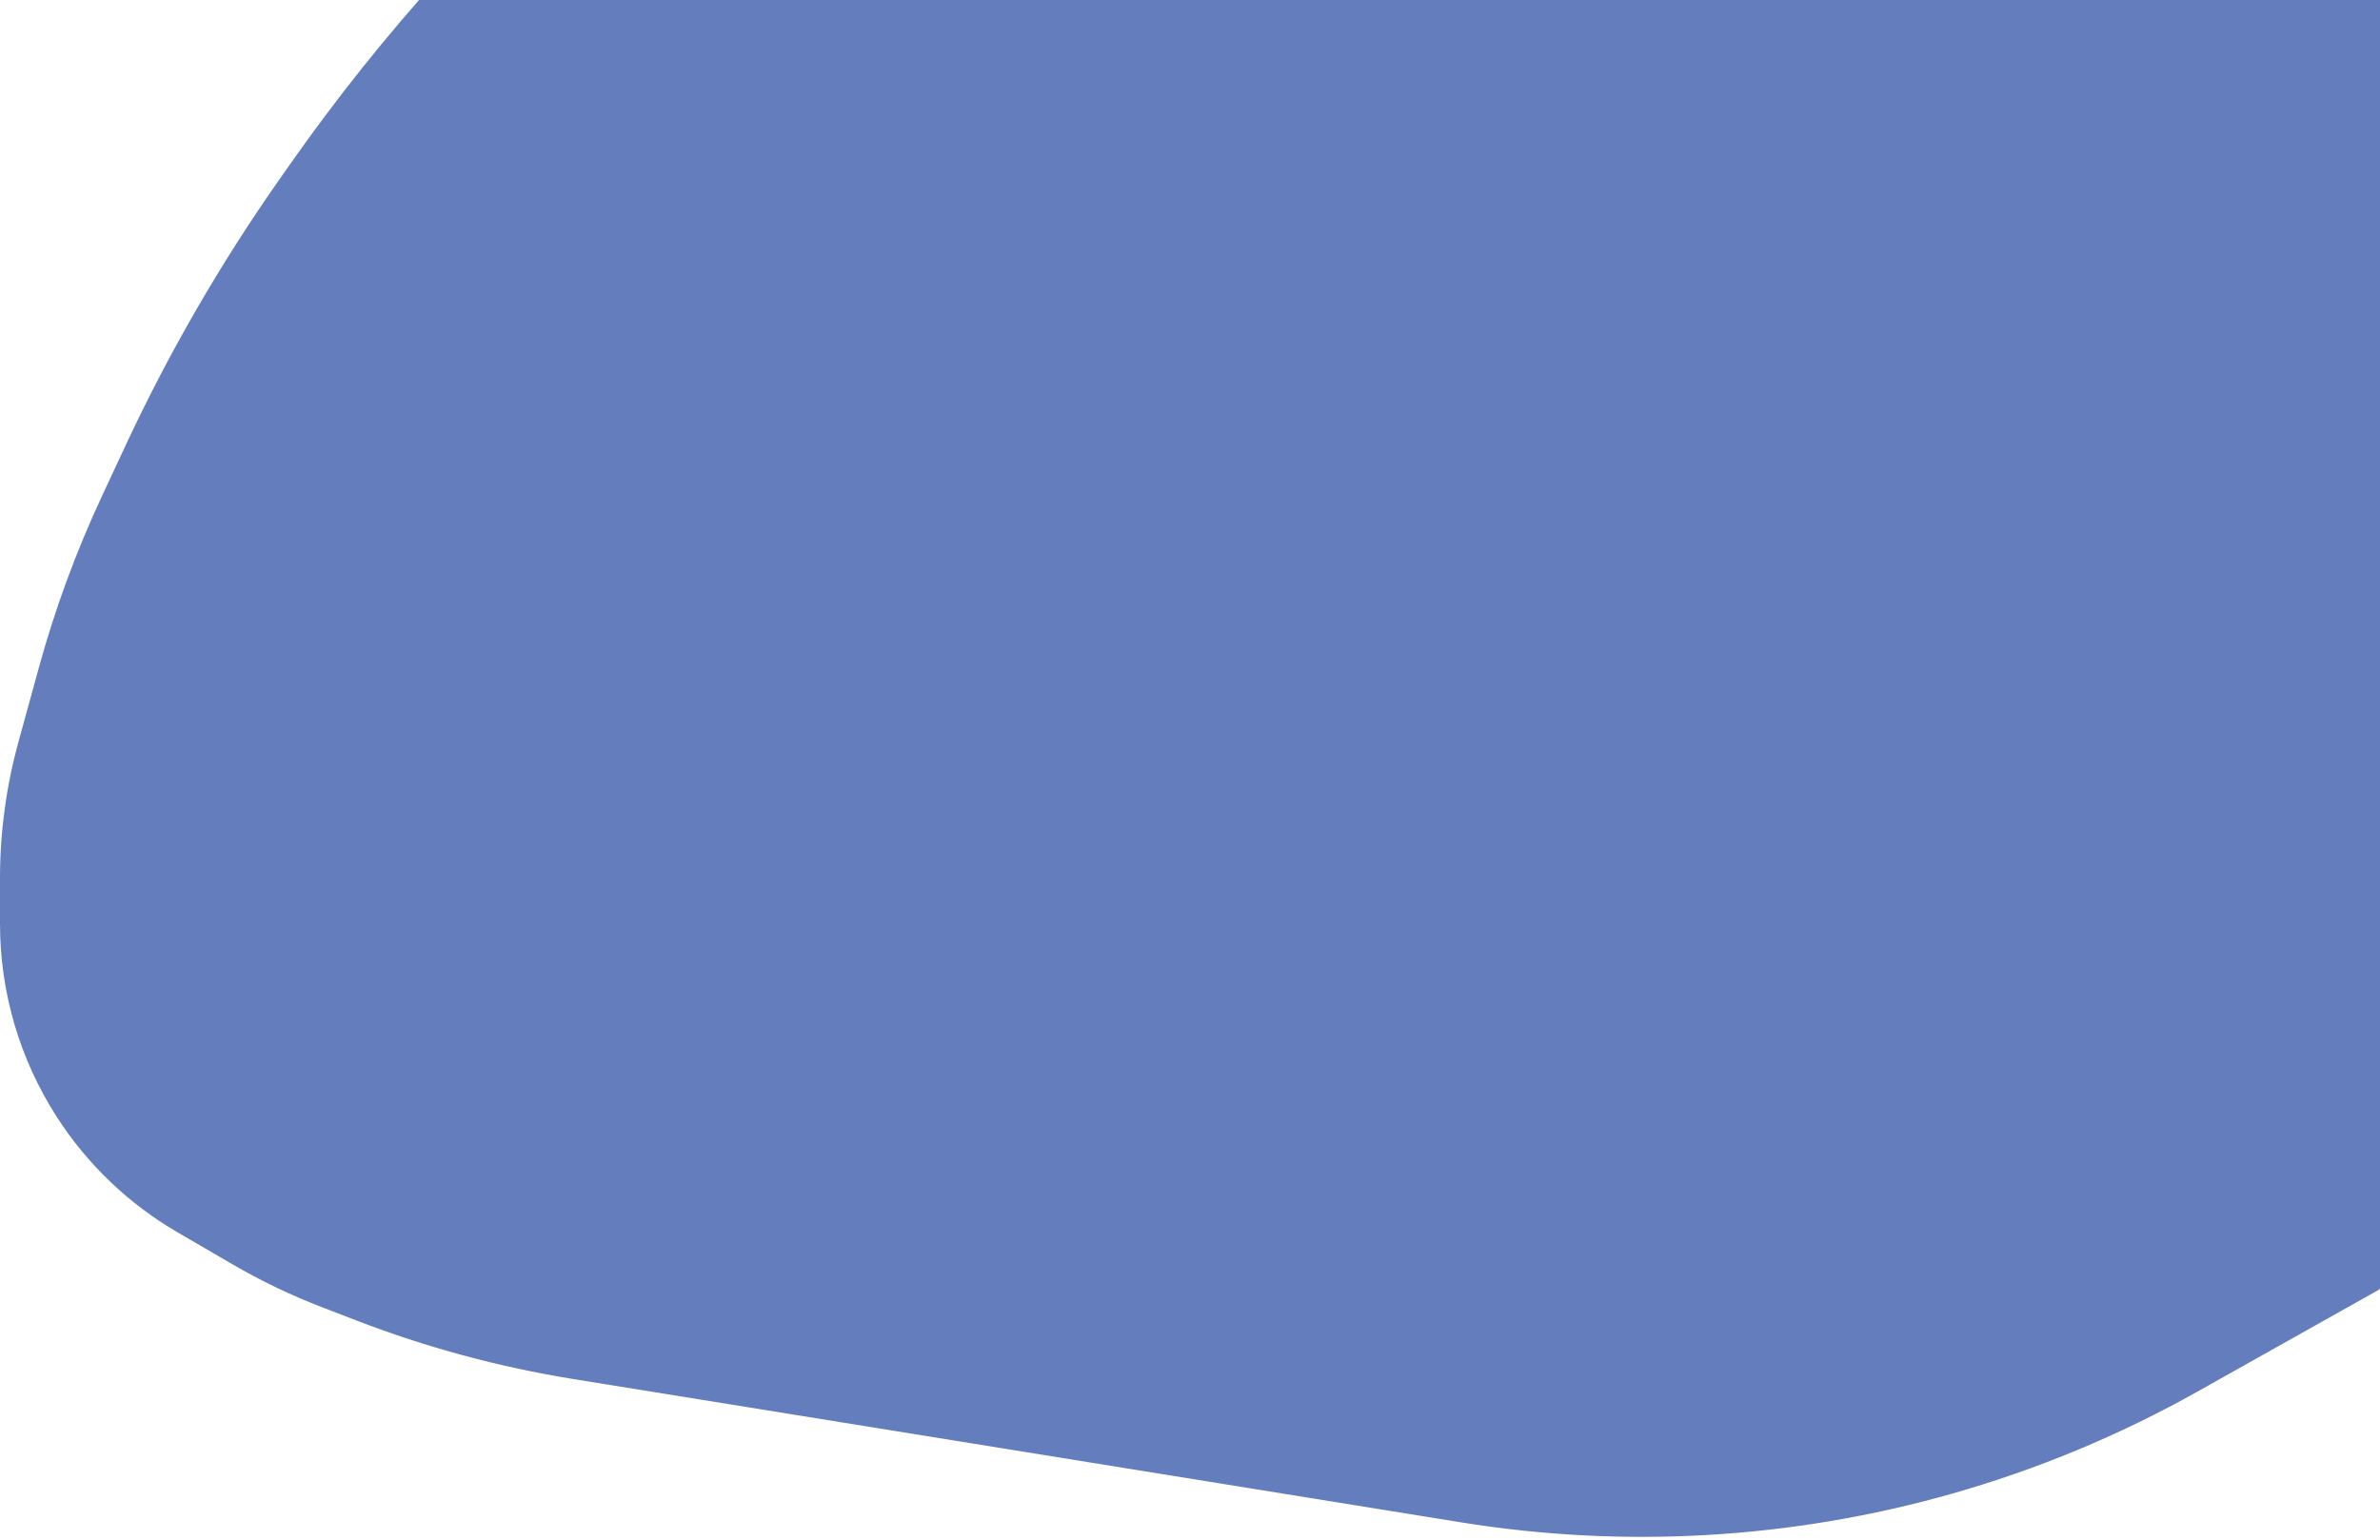 <svg width="663" height="429" viewBox="0 0 663 429" fill="none" xmlns="http://www.w3.org/2000/svg">
<path d="M179.842 -61.497C179.957 -61.596 180.103 -61.65 180.255 -61.65H663V358.72C663 359.011 662.843 359.279 662.589 359.422L612.151 387.741C590.51 399.892 567.513 409.452 543.635 416.224C499.214 428.822 452.573 431.536 406.99 424.176L159.681 384.244C138.969 380.9 118.662 375.407 99.089 367.854L89.504 364.156C80.941 360.851 72.653 356.871 64.72 352.252L49.411 343.338C35.824 335.427 24.305 324.407 15.802 311.182C5.485 295.138 0 276.466 0 257.392V244.689C0 231.931 1.711 219.231 5.087 206.928L10.792 186.138C15.298 169.718 21.181 153.707 28.379 138.276L35.002 124.077C47.036 98.278 61.304 73.582 77.643 50.27L80.537 46.14C106.575 8.989 137.146 -24.77 171.54 -54.355L179.842 -61.497Z" fill="#647dbd"/>
</svg>
